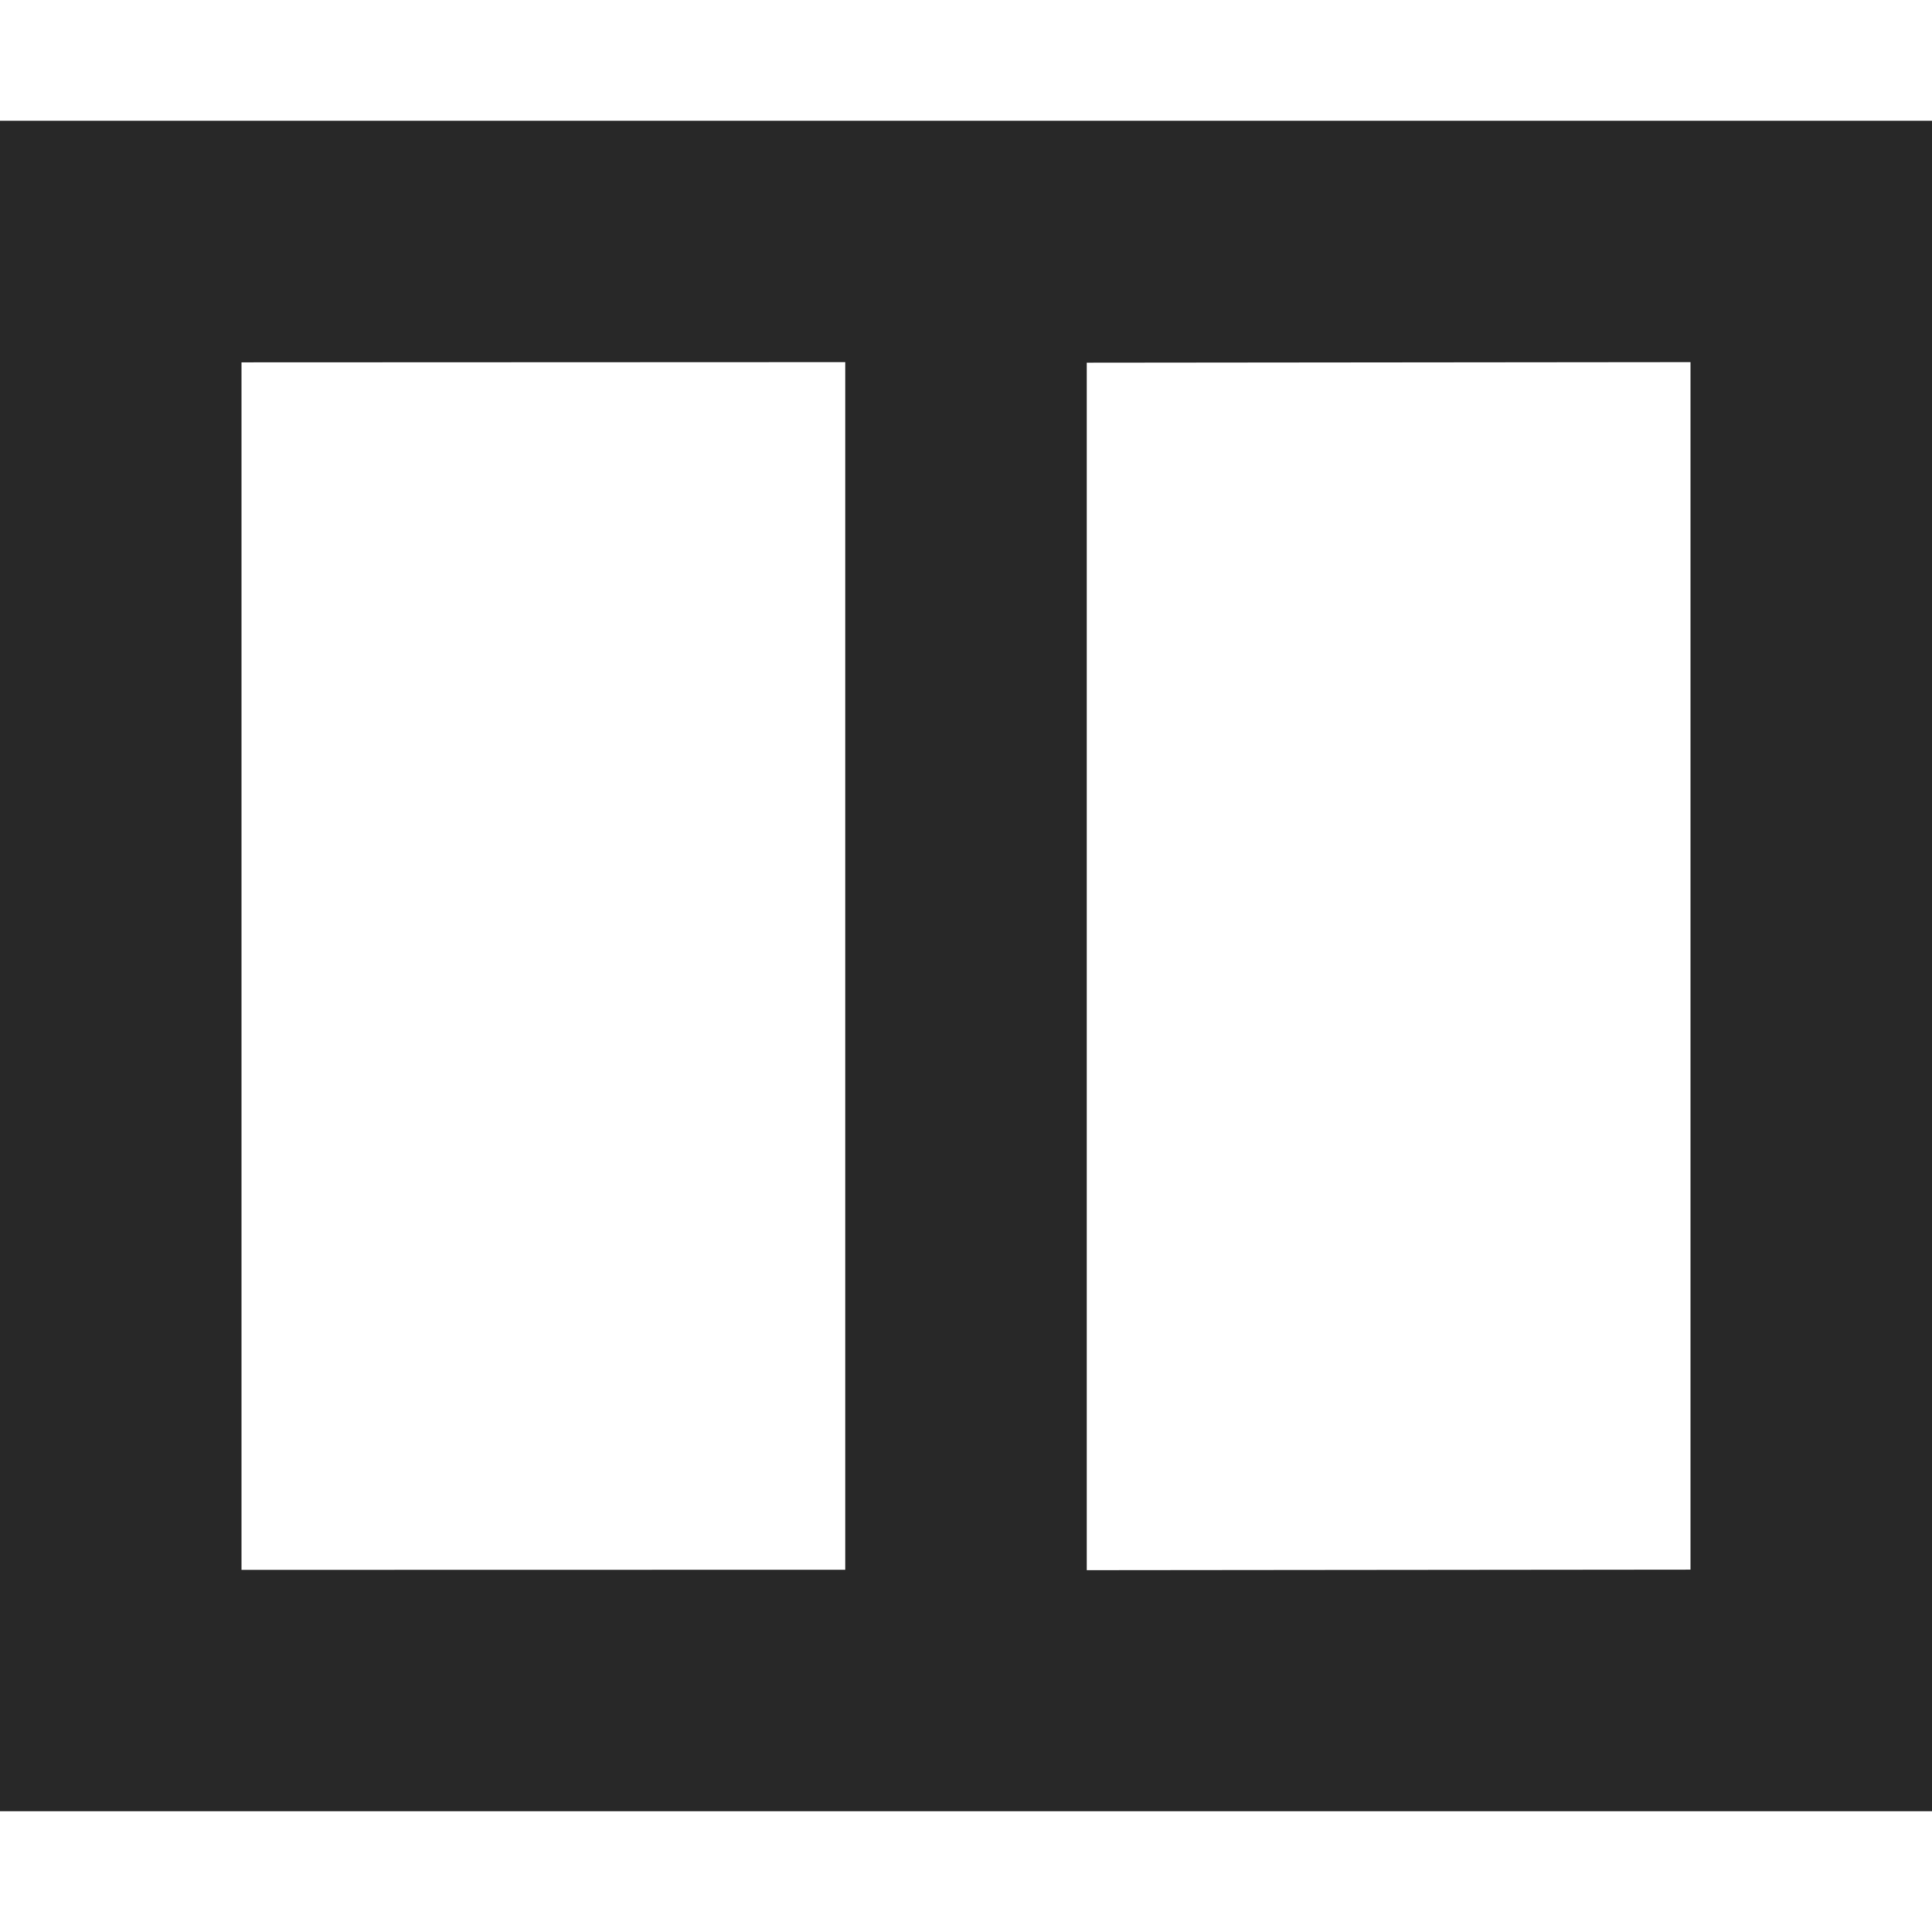 <svg width="16" height="16" version="1.1" xmlns="http://www.w3.org/2000/svg">
  <defs>
    <style id="current-color-scheme" type="text/css">.ColorScheme-Text { color:#282828; } .ColorScheme-Highlight { color:#458588; }</style>
  </defs>
  <path class="ColorScheme-Text" d="m0 1v14h16v-14zm7 12-5 1e-3v-10l5-0.002zm2-9.996 5-0.005v10l-5 0.005z" fill="currentColor"/>
</svg>
